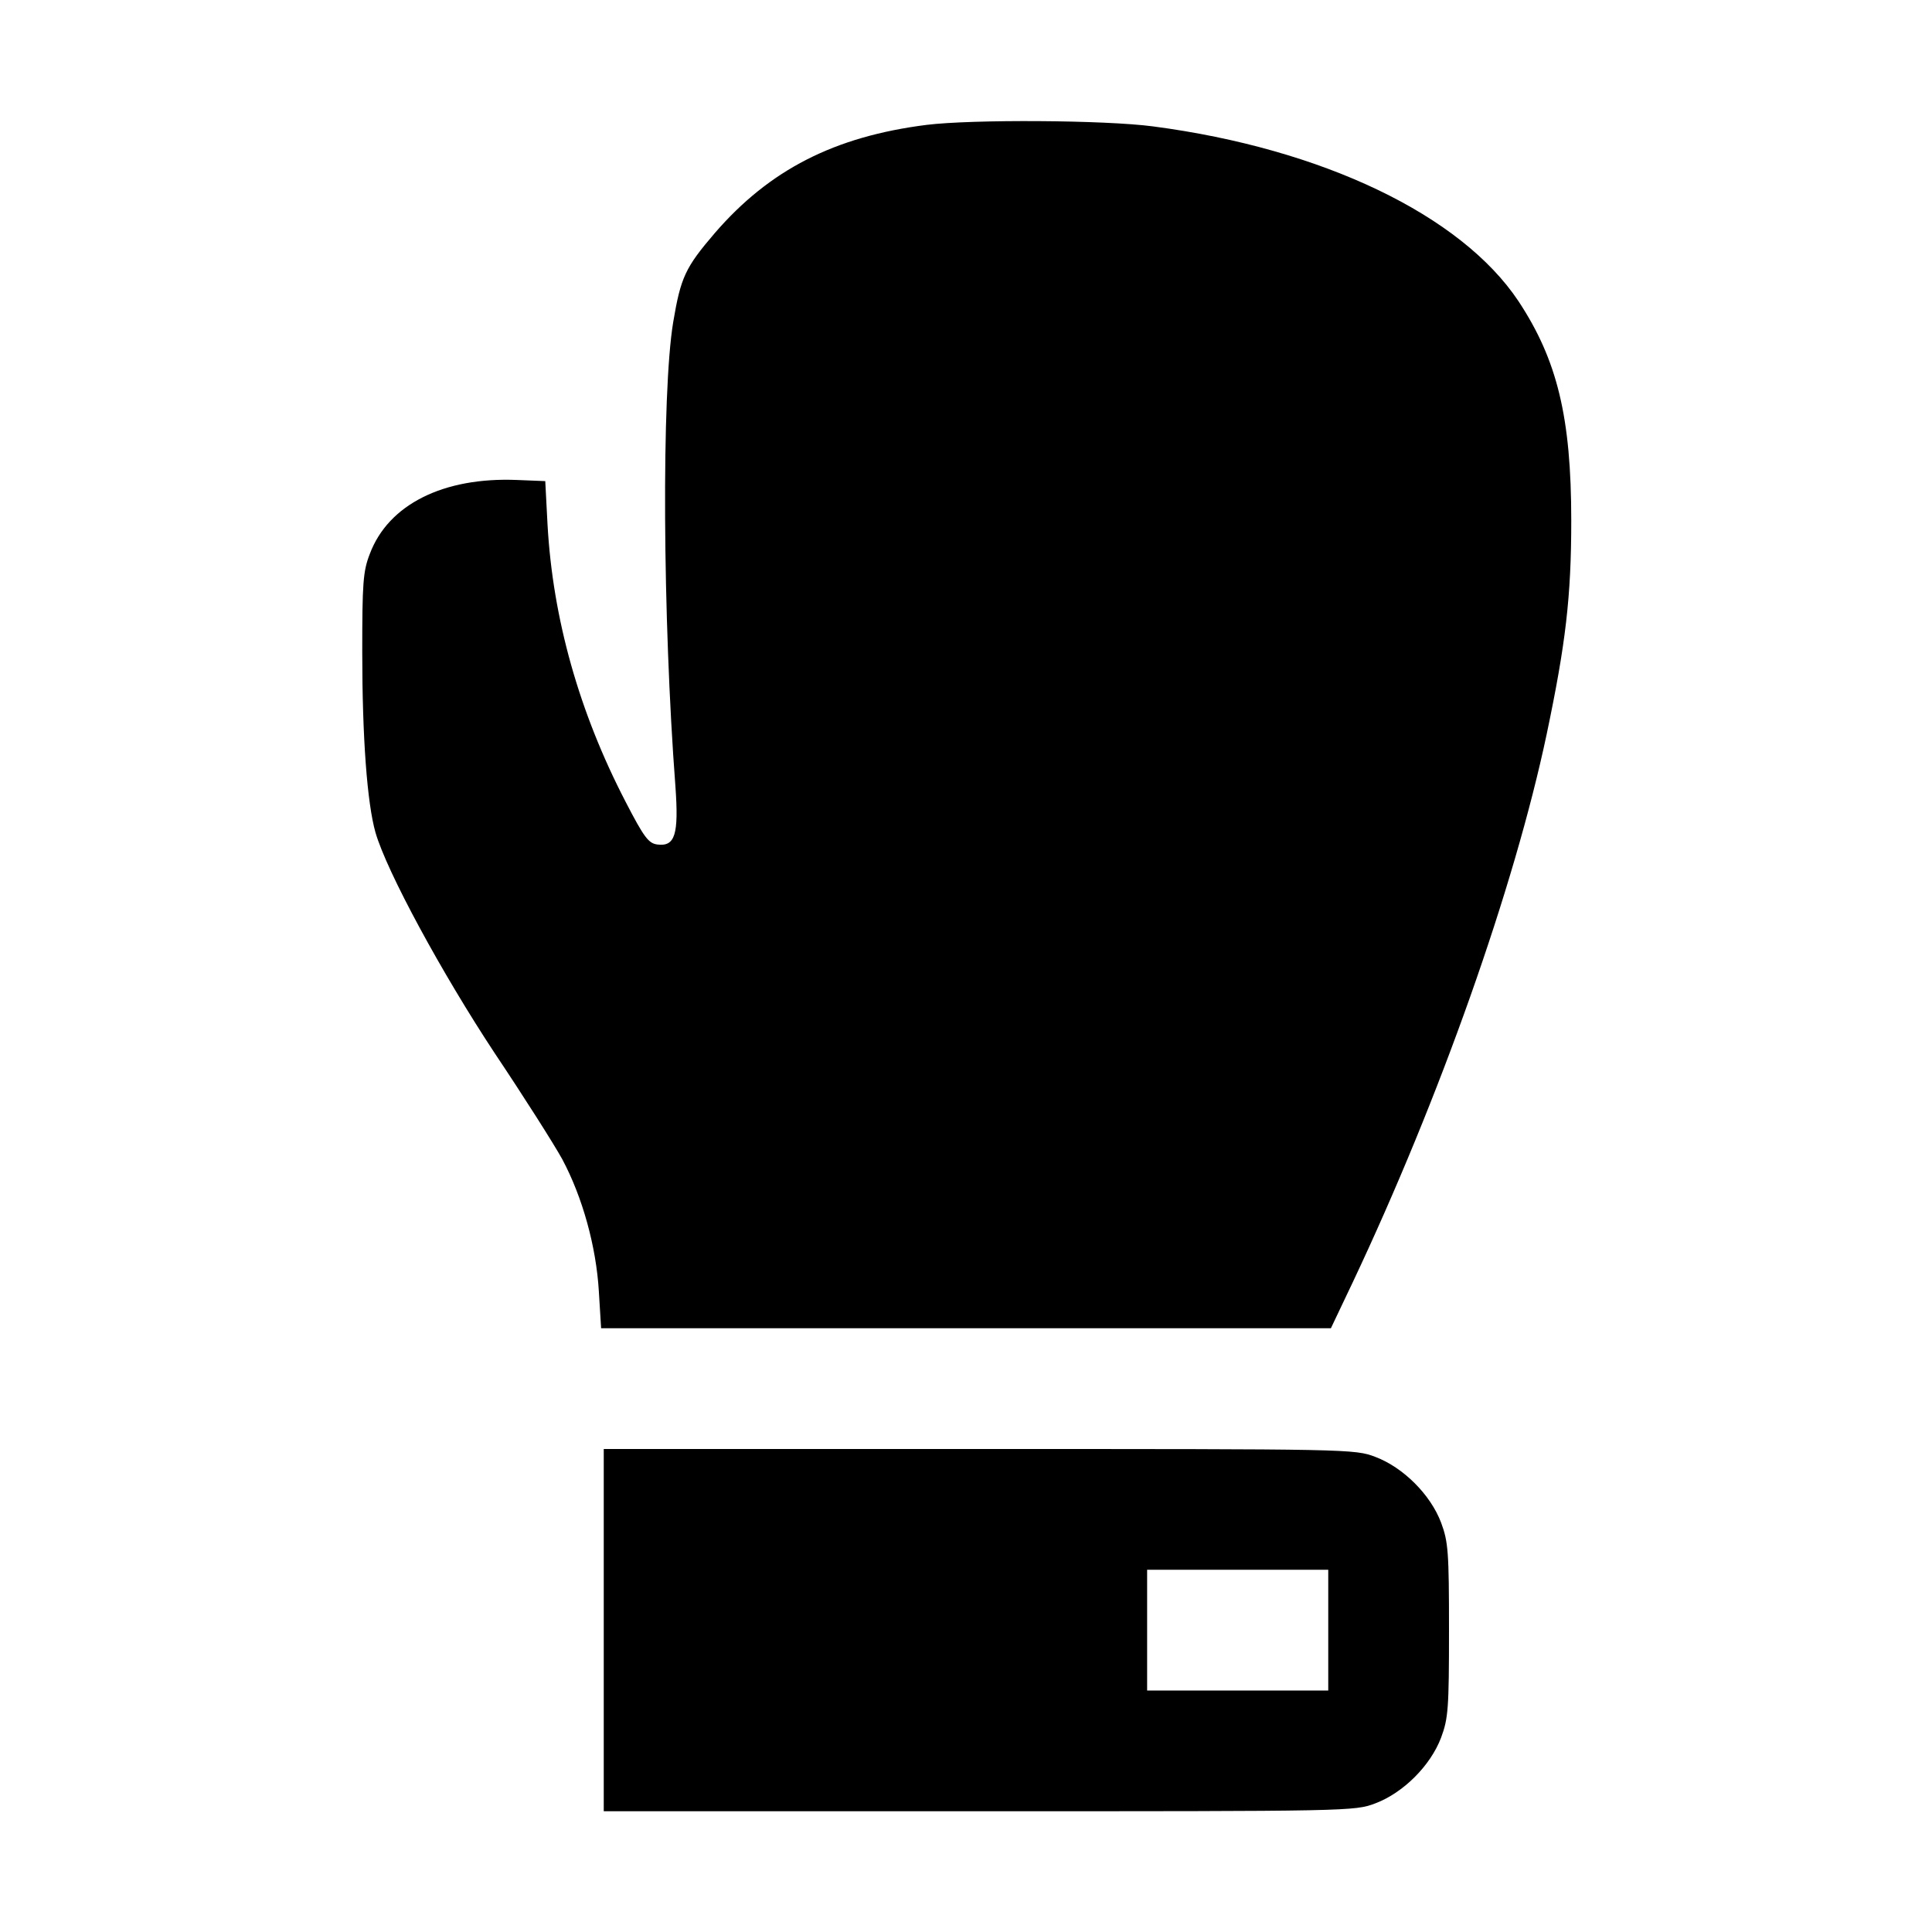 <?xml version="1.0" standalone="no"?>
<!DOCTYPE svg PUBLIC "-//W3C//DTD SVG 20010904//EN"
 "http://www.w3.org/TR/2001/REC-SVG-20010904/DTD/svg10.dtd">
<svg version="1.0" xmlns="http://www.w3.org/2000/svg"
 width="512pt" height="512pt" viewBox="0 0 512 512"
 preserveAspectRatio="xMidYMid meet">
<g transform="translate(0,512) scale(0.1,-0.1)"
fill="#000000" stroke="none">
<path d="M2455 4789 c-244 -31 -416 -119 -561 -287 -78 -91 -90 -117 -110
-236 -31 -187 -28 -784 6 -1231 9 -127 -1 -159 -48 -153 -23 3 -35 18 -84 113
-123 237 -193 485 -207 735 l-6 115 -75 3 c-195 8 -341 -65 -390 -196 -18 -46
-20 -78 -20 -260 0 -228 13 -400 35 -478 30 -104 176 -373 316 -585 77 -115
157 -241 179 -281 54 -101 90 -232 97 -350 l6 -98 967 0 967 0 58 122 c231
489 428 1046 514 1453 50 238 65 363 65 565 0 274 -37 426 -140 582 -152 228
-519 404 -968 463 -128 17 -480 19 -601 4z"/>
<path d="M1600 800 l0 -480 995 0 c983 0 995 0 1050 21 74 28 146 100 174 174
19 51 21 77 21 285 0 208 -2 234 -21 285 -28 74 -100 146 -174 174 -55 21 -67
21 -1050 21 l-995 0 0 -480z m1920 0 l0 -160 -240 0 -240 0 0 160 0 160 240 0
240 0 0 -160z"/>
</g>
</svg>
